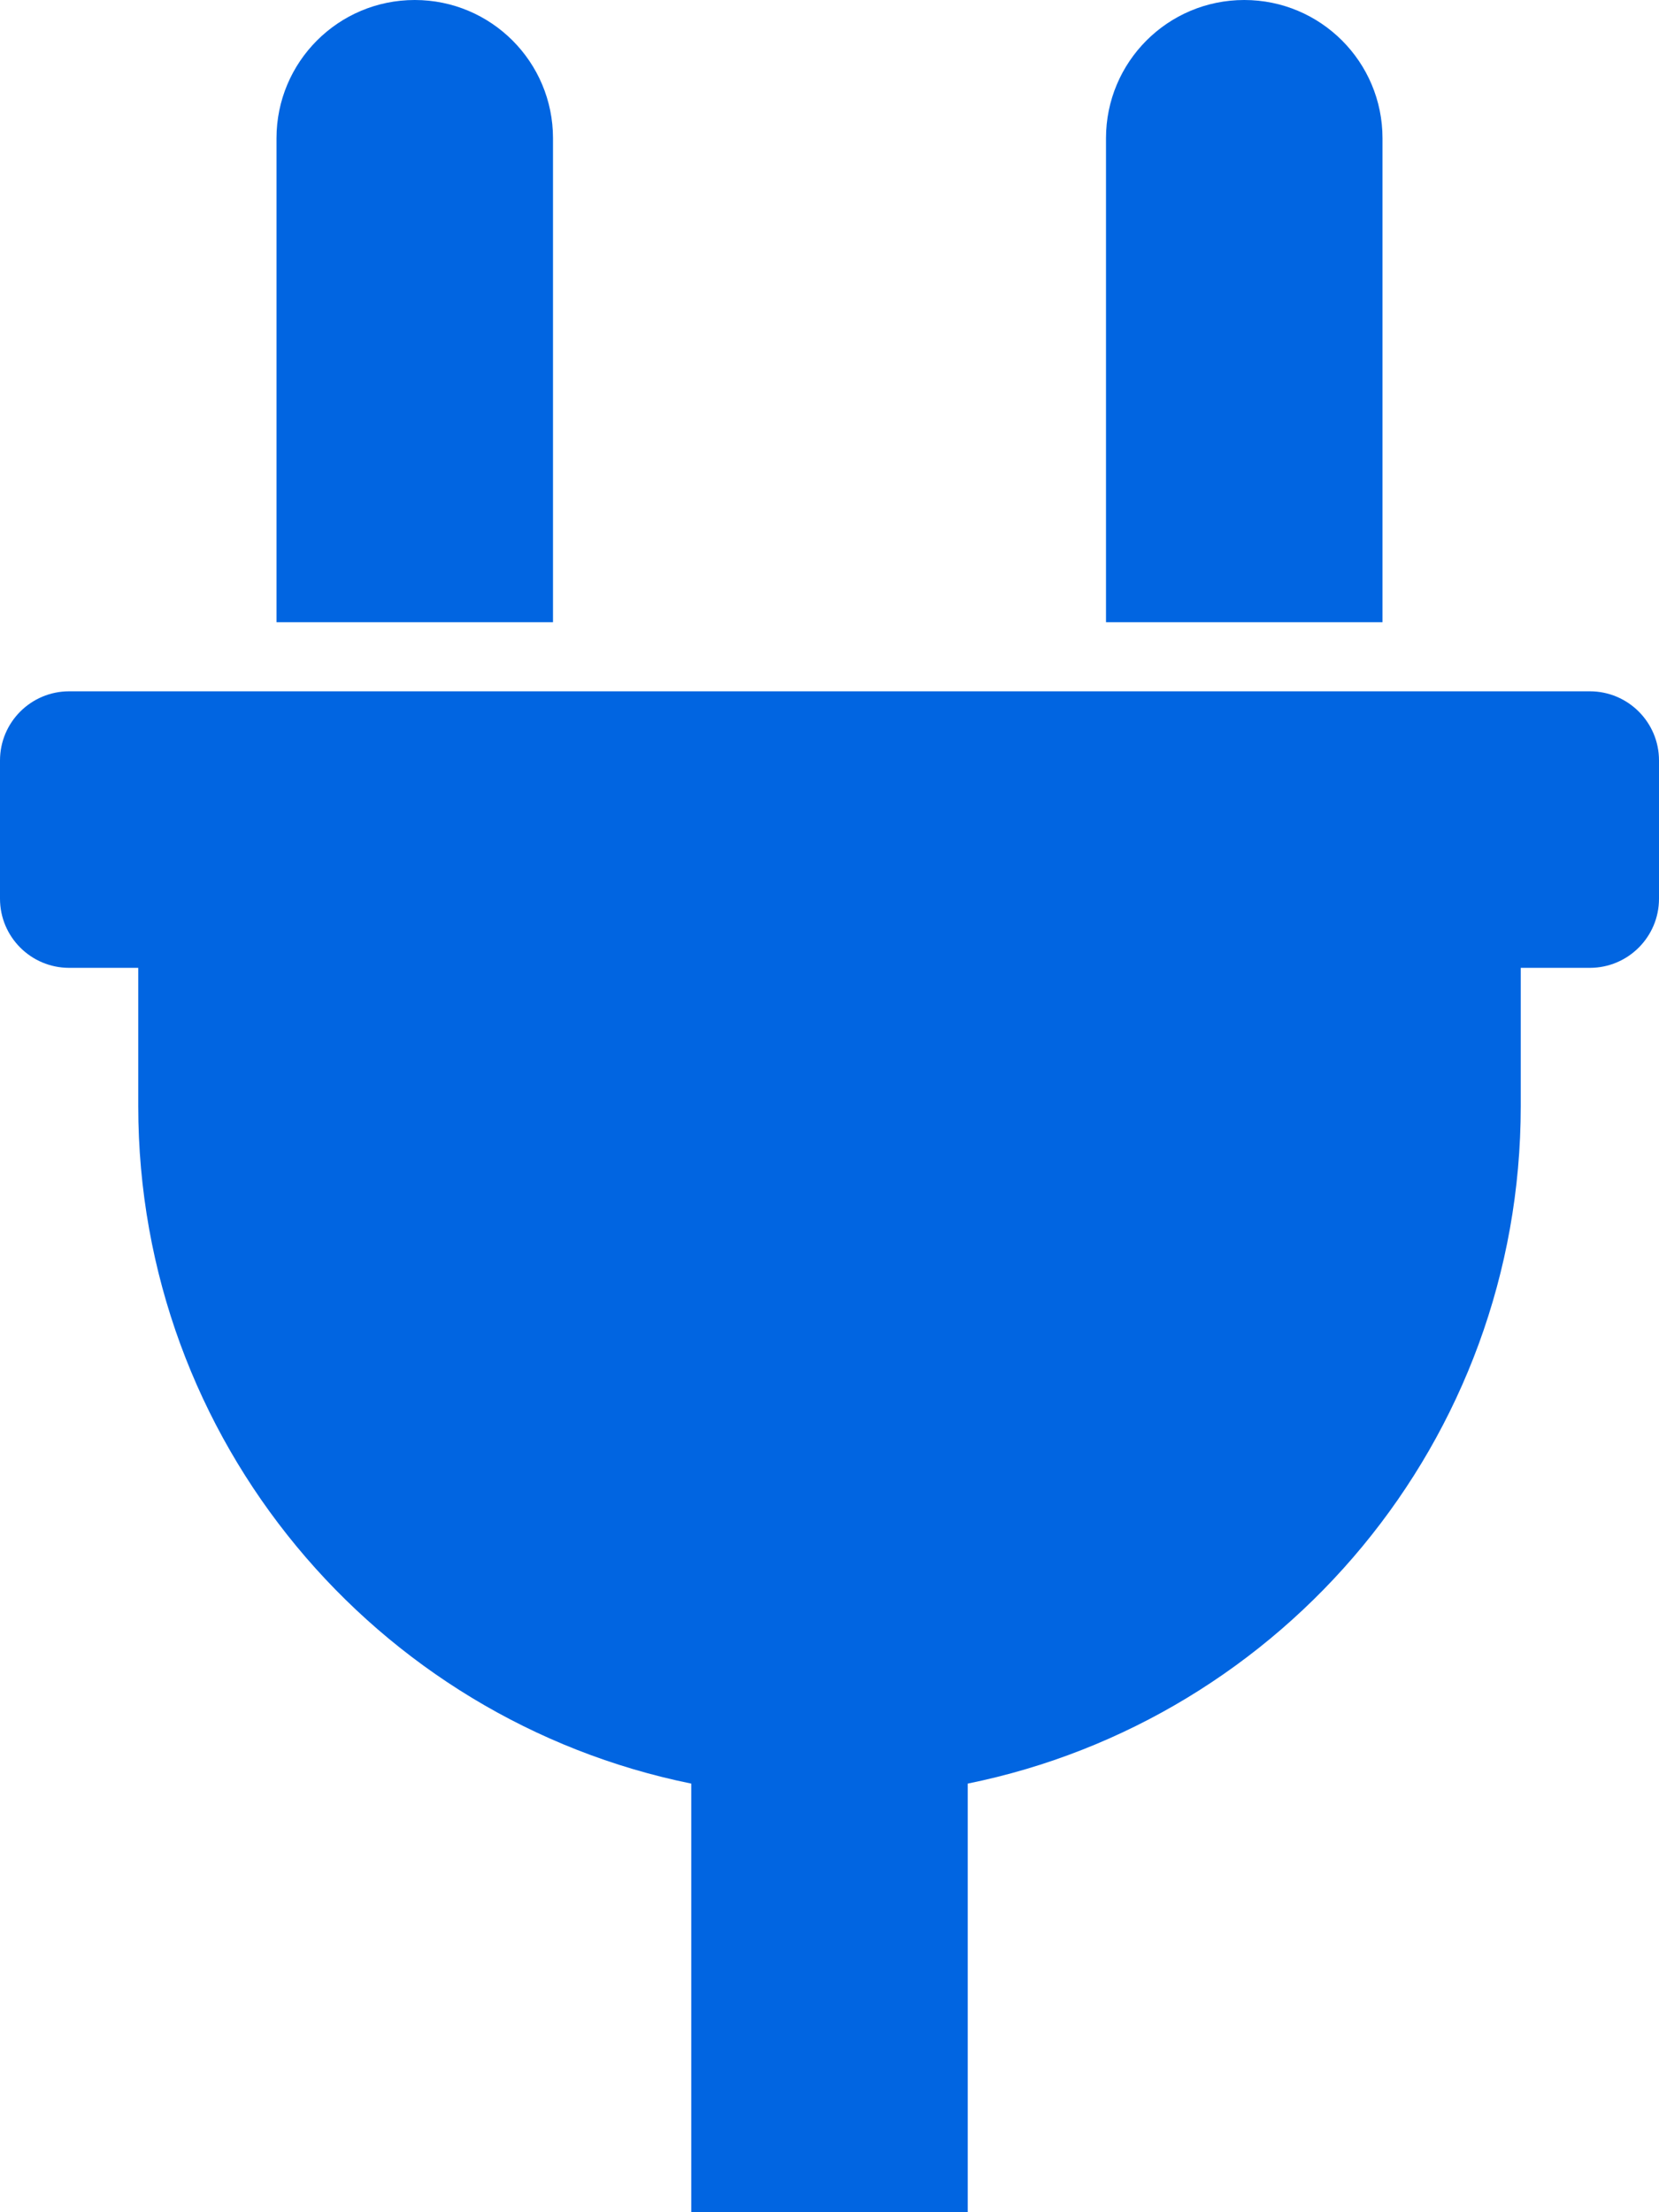 <svg width="24" height="32" viewBox="0 0 24 32" fill="none" xmlns="http://www.w3.org/2000/svg">
 <path  d= "M16 9V2C16 0.895 16.895 0 18 0C19.105 0 20 0.895 20 2V9H16ZM23 10H1C0.448 10 0 10.448 0 11V13C0 13.552 0.448 14 1 14H2V16C2 20.838 5.436 24.873 10 25.8V32H14V25.8C18.564 24.873 22 20.838 22 16V14H23C23.552 14 24 13.552 24 13V11C24 10.448 23.552 10 23 10ZM8 9V2C8 0.895 7.105 0 6 0C4.895 0 4 0.895 4 2V9H8Z" fill="#0165E1" /></svg>